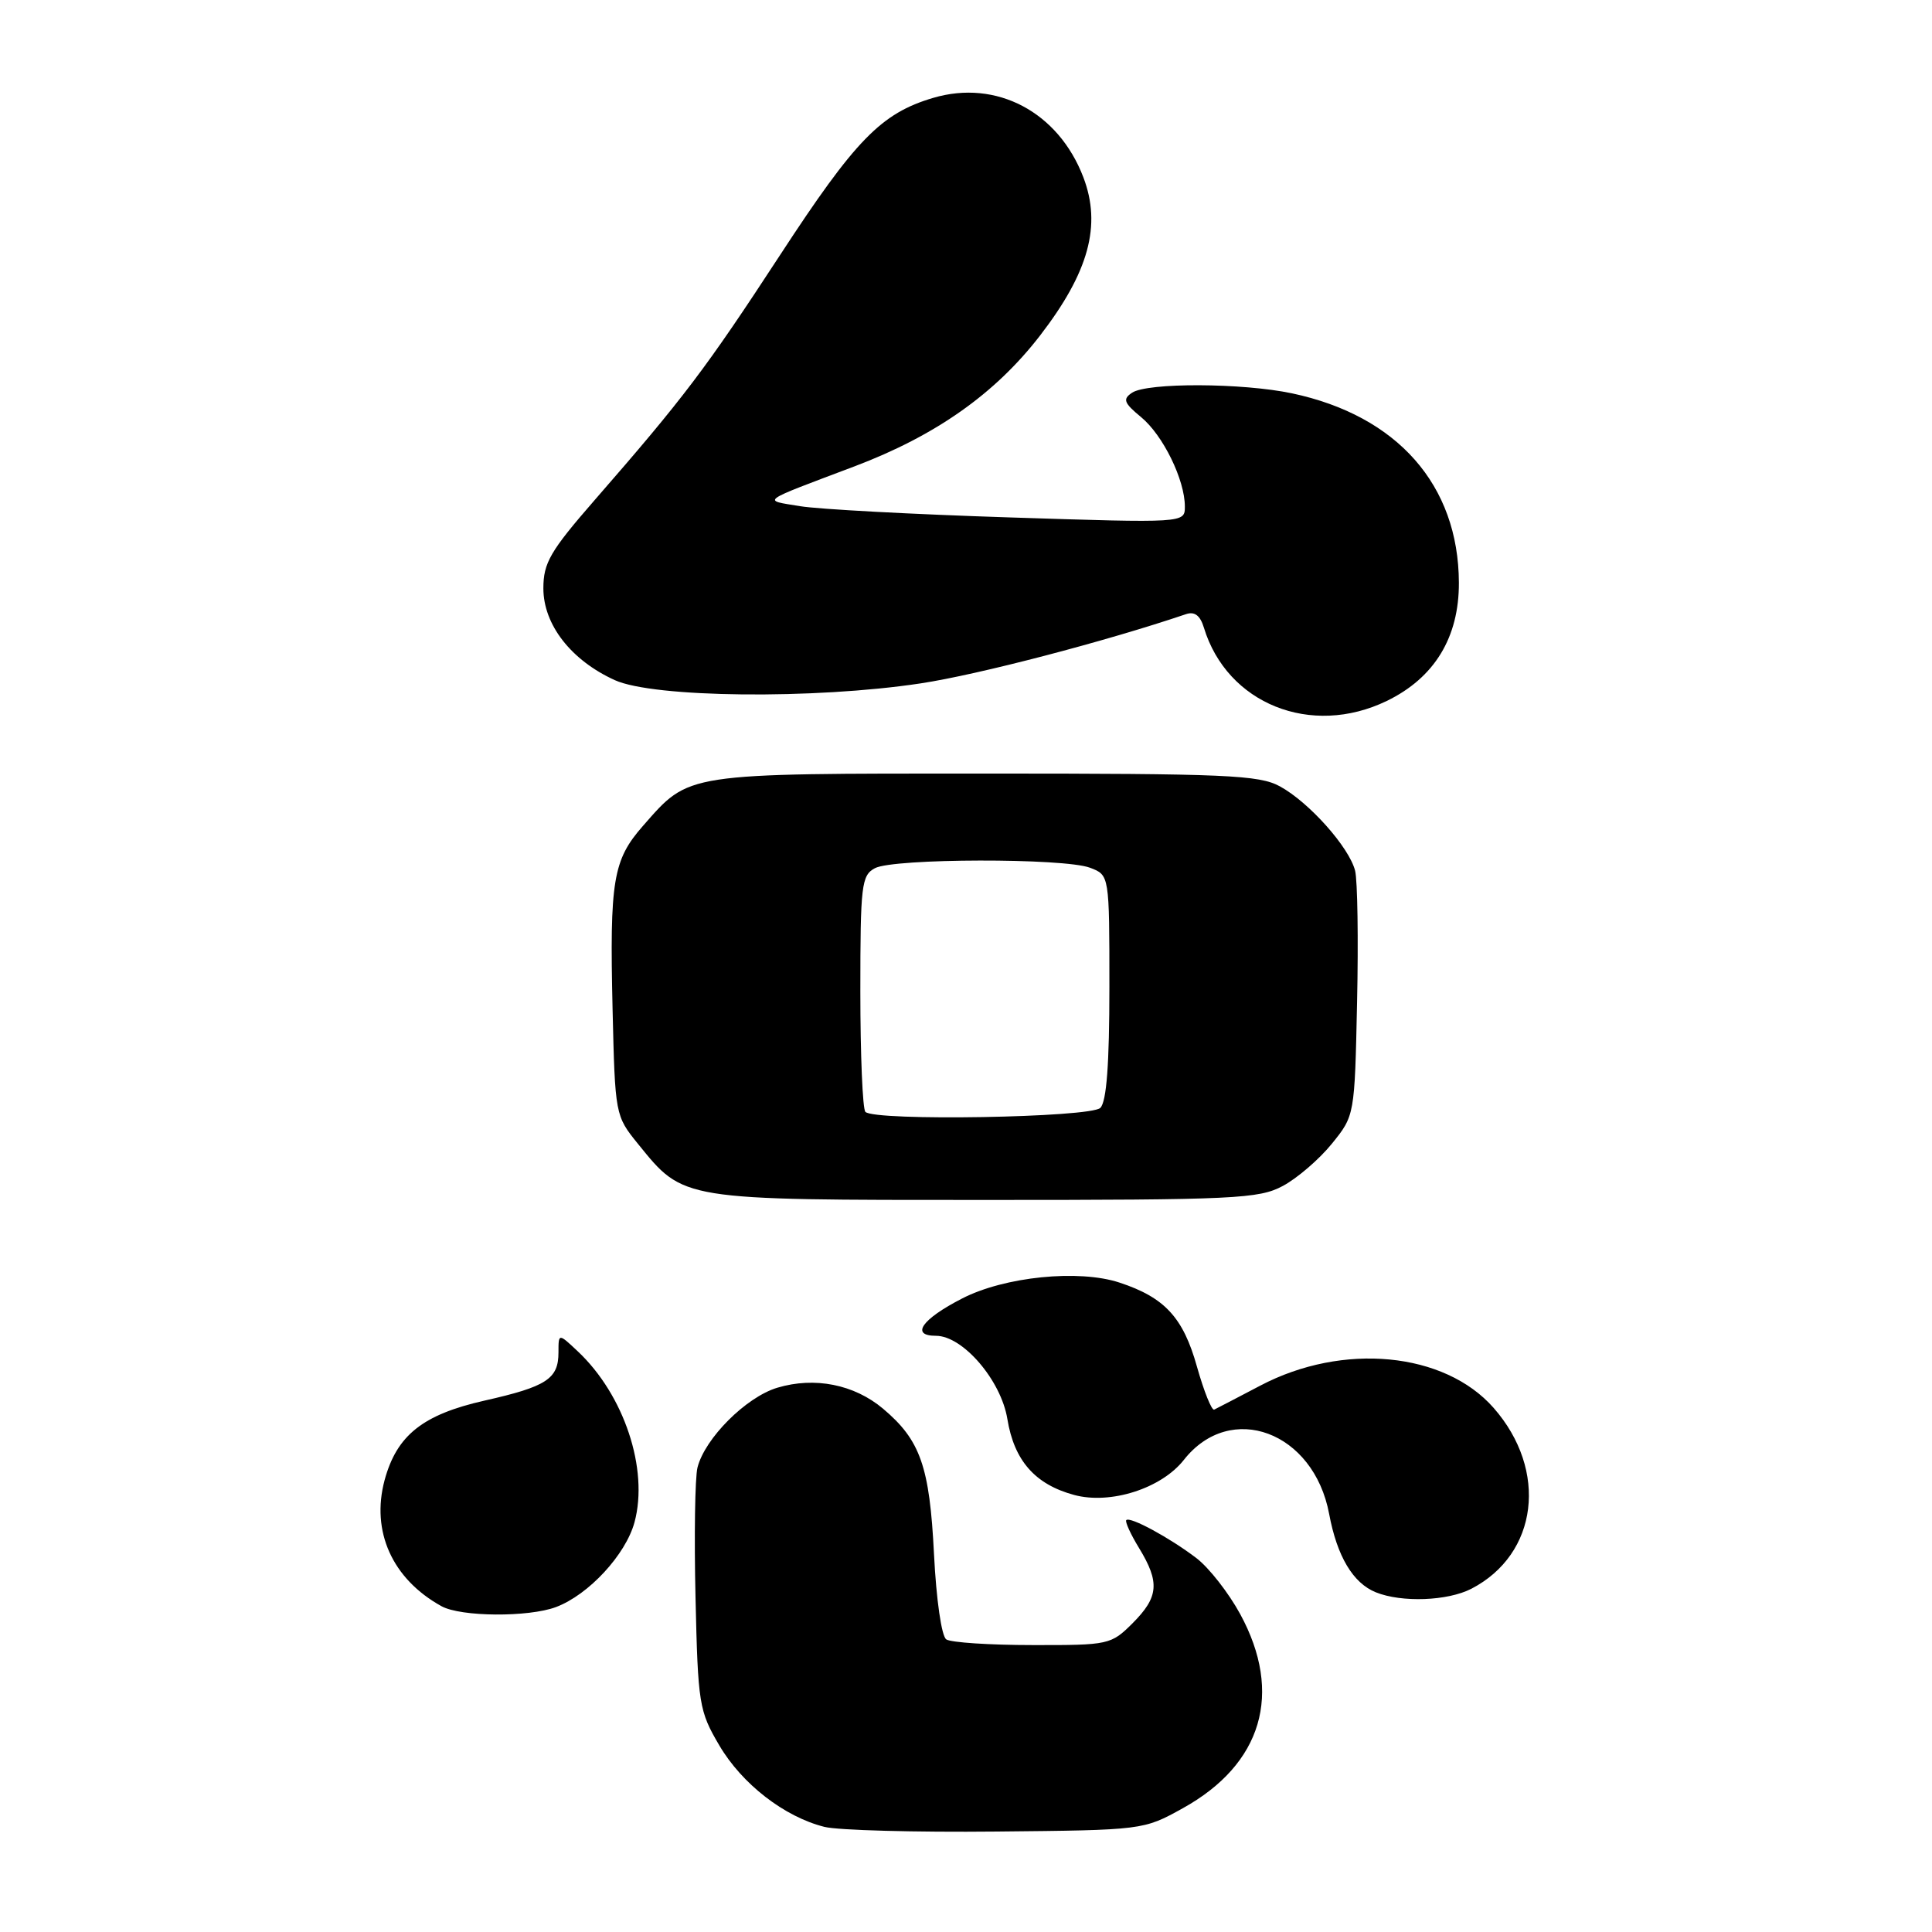 <?xml version="1.0" encoding="UTF-8" standalone="no"?>
<!DOCTYPE svg PUBLIC "-//W3C//DTD SVG 1.1//EN" "http://www.w3.org/Graphics/SVG/1.1/DTD/svg11.dtd" >
<svg xmlns="http://www.w3.org/2000/svg" xmlns:xlink="http://www.w3.org/1999/xlink" version="1.1" viewBox="0 0 256 256">
 <g >
 <path fill="currentColor"
d=" M 156.71 239.61 C 167.26 233.77 170.04 224.36 164.33 213.87 C 162.80 211.06 160.19 207.72 158.52 206.45 C 154.99 203.76 149.75 200.92 149.24 201.42 C 149.05 201.62 149.81 203.29 150.94 205.14 C 153.70 209.67 153.53 211.62 150.08 215.08 C 147.22 217.93 146.92 218.00 136.83 217.98 C 131.15 217.98 126.00 217.64 125.39 217.23 C 124.76 216.82 124.06 211.96 123.76 205.93 C 123.18 194.32 121.96 190.83 117.01 186.66 C 113.18 183.44 107.95 182.40 103.00 183.88 C 98.86 185.12 93.39 190.59 92.42 194.46 C 92.09 195.79 91.97 203.54 92.16 211.69 C 92.48 225.81 92.63 226.72 95.31 231.27 C 98.31 236.38 103.93 240.74 109.24 242.07 C 111.03 242.52 121.28 242.80 132.00 242.69 C 151.47 242.50 151.51 242.49 156.71 239.61 Z  M 73.68 212.94 C 78.01 211.31 82.92 205.99 84.08 201.69 C 85.97 194.67 82.70 184.83 76.56 179.06 C 74.00 176.65 74.00 176.65 74.00 179.20 C 74.00 182.71 72.44 183.73 64.19 185.59 C 56.01 187.44 52.57 190.19 50.96 196.13 C 49.14 202.92 51.98 209.23 58.50 212.83 C 61.06 214.25 70.04 214.31 73.68 212.94 Z  M 194.96 210.52 C 203.81 205.94 205.18 194.83 197.91 186.55 C 191.40 179.14 177.93 177.85 167.00 183.60 C 163.97 185.19 161.23 186.62 160.89 186.78 C 160.56 186.94 159.53 184.37 158.60 181.08 C 156.78 174.58 154.33 171.92 148.34 169.95 C 142.95 168.17 133.10 169.16 127.48 172.06 C 122.14 174.80 120.60 177.00 124.02 177.00 C 127.58 177.00 132.64 182.89 133.48 188.02 C 134.38 193.54 137.15 196.69 142.33 198.09 C 147.15 199.39 153.89 197.23 156.87 193.44 C 163.05 185.59 174.08 189.69 176.12 200.61 C 177.17 206.23 179.28 209.77 182.31 210.99 C 185.74 212.37 191.82 212.14 194.96 210.52 Z  M 169.99 157.14 C 171.89 156.12 174.81 153.61 176.47 151.56 C 179.50 147.82 179.50 147.82 179.82 132.77 C 180.00 124.50 179.88 116.67 179.56 115.38 C 178.78 112.28 173.48 106.32 169.60 104.20 C 166.85 102.69 162.49 102.50 130.50 102.50 C 90.47 102.50 91.41 102.36 85.20 109.43 C 81.22 113.96 80.77 116.66 81.17 133.74 C 81.50 147.71 81.52 147.85 84.53 151.56 C 90.63 159.09 90.08 159.00 130.50 159.00 C 163.68 159.00 166.80 158.85 169.99 157.14 Z  M 183.75 92.88 C 190.07 89.82 193.34 84.46 193.31 77.20 C 193.26 64.27 185.16 55.08 171.20 52.12 C 164.64 50.73 152.02 50.68 150.00 52.04 C 148.73 52.89 148.92 53.39 151.20 55.27 C 154.11 57.67 157.00 63.58 157.00 67.12 C 157.00 69.31 157.00 69.31 133.75 68.56 C 120.96 68.15 108.47 67.48 106.00 67.07 C 100.97 66.24 100.45 66.62 113.24 61.79 C 123.97 57.73 131.85 52.18 137.79 44.49 C 144.28 36.08 145.98 29.86 143.55 23.49 C 140.24 14.83 132.04 10.49 123.65 12.97 C 116.76 15.01 113.35 18.50 103.34 33.83 C 93.53 48.85 90.59 52.73 78.78 66.28 C 72.90 73.03 72.00 74.59 72.00 77.96 C 72.00 82.77 75.67 87.49 81.46 90.12 C 86.60 92.46 107.92 92.68 122.00 90.55 C 129.61 89.40 146.45 85.00 157.15 81.38 C 158.29 80.99 159.03 81.55 159.52 83.16 C 162.59 93.26 173.73 97.73 183.75 92.88 Z  M 114.67 147.33 C 114.30 146.97 114.00 139.78 114.00 131.37 C 114.00 117.27 114.15 115.99 115.93 115.04 C 118.39 113.72 141.02 113.68 144.43 114.98 C 147.00 115.95 147.00 115.95 147.00 130.78 C 147.00 140.97 146.63 145.97 145.80 146.80 C 144.51 148.09 115.91 148.58 114.67 147.33 Z "/>
</g>
</svg>